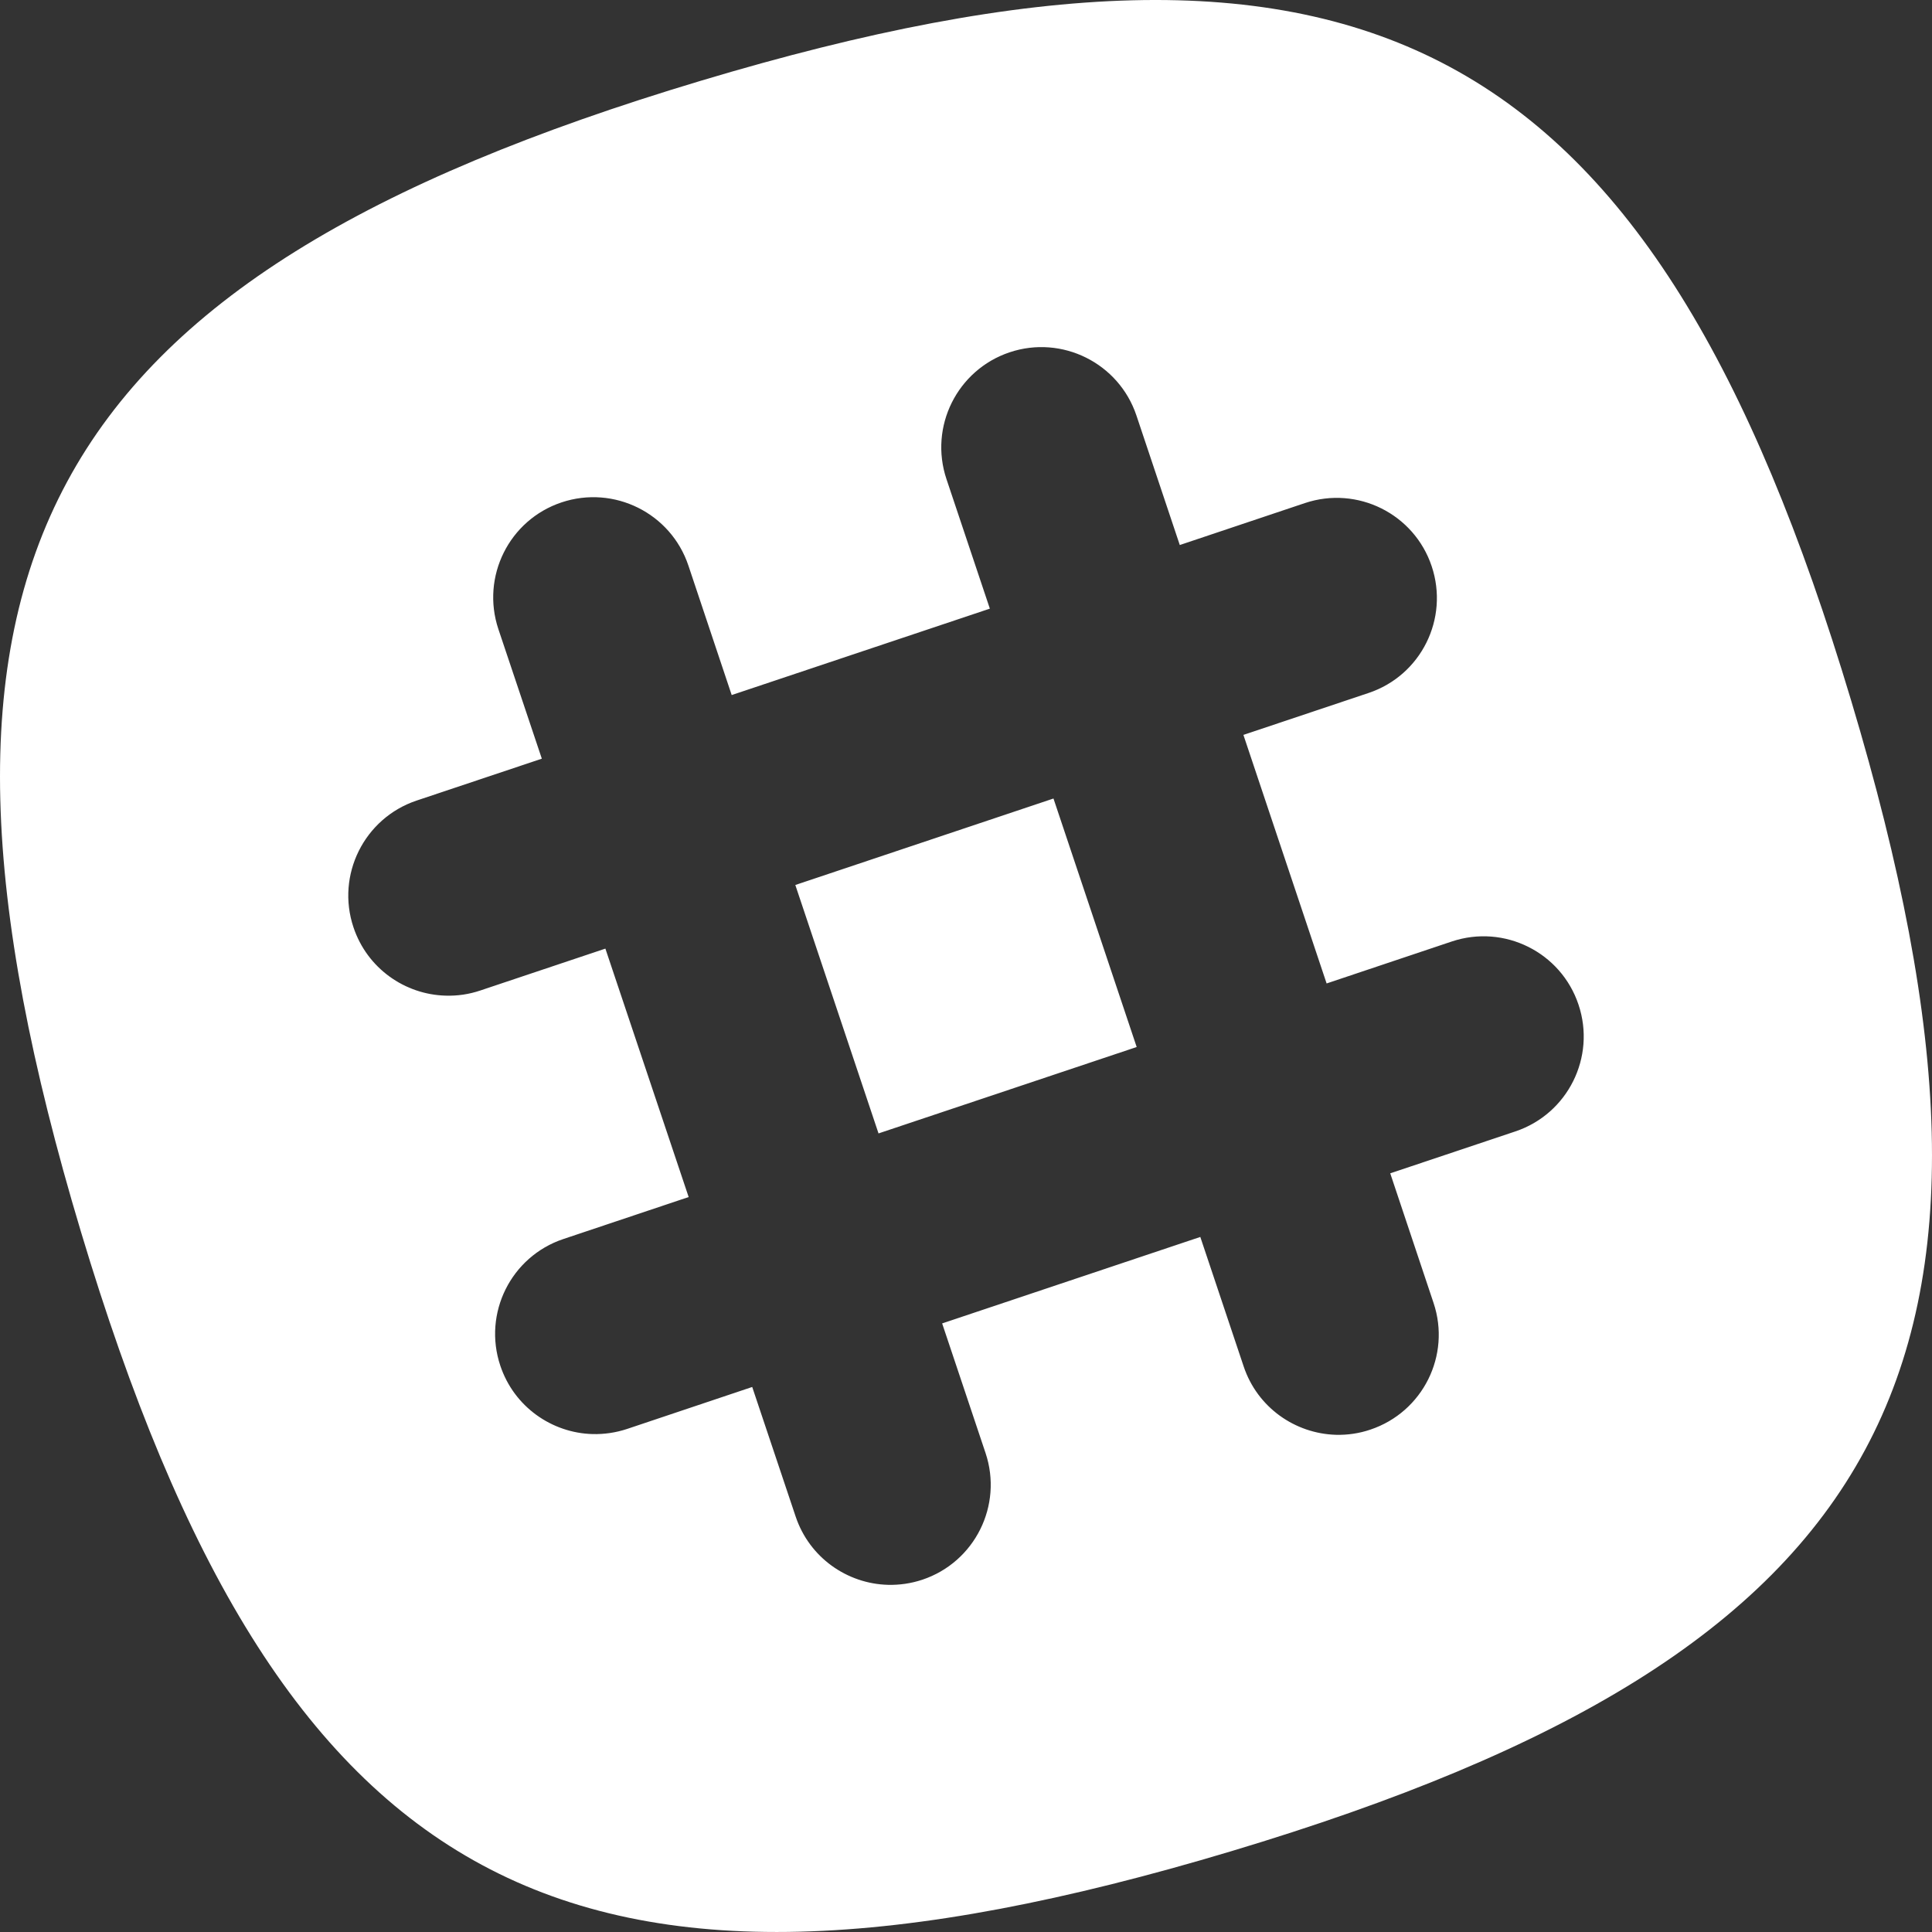 <?xml version="1.0" encoding="UTF-8"?>
<svg width="29px" height="29px" viewBox="0 0 29 29" version="1.1" xmlns="http://www.w3.org/2000/svg" xmlns:xlink="http://www.w3.org/1999/xlink">
    <rect x="0" y="0" width="29" height="29" fill="#333333" stroke="none"/>
    <!-- Generator: Sketch 49 (51002) - http://www.bohemiancoding.com/sketch -->
    <title>Slack-color</title>
    <desc>Created with Sketch.</desc>
    <defs></defs>
    <g id="Page-1" stroke="none" stroke-width="1" fill="none" fill-rule="evenodd">
        <g id="Artboard" transform="translate(-190, -726)" fill="#FFFFFF">
            <path d="M217.786,736.514 C214.797,726.549 210.479,724.224 200.514,727.214 C190.55,730.203 188.224,734.521 191.214,744.486 C194.204,754.45 198.522,756.776 208.486,753.786 C218.451,750.796 220.776,746.478 217.786,736.514 M212.746,742.983 L210.868,743.612 L211.518,745.557 C211.782,746.343 211.358,747.195 210.57,747.459 C210.399,747.517 210.225,747.541 210.055,747.537 C209.44,747.52 208.874,747.127 208.668,746.511 L208.017,744.567 L204.142,745.865 L204.793,747.809 C205.057,748.596 204.633,749.448 203.845,749.712 C203.674,749.769 203.5,749.793 203.33,749.789 C202.715,749.773 202.149,749.379 201.943,748.764 L201.291,746.819 L199.413,747.449 C199.241,747.506 199.066,747.53 198.896,747.526 C198.283,747.51 197.716,747.116 197.51,746.5 C197.246,745.713 197.67,744.861 198.457,744.598 L200.337,743.968 L199.087,740.239 L197.209,740.868 C197.037,740.926 196.863,740.95 196.692,740.945 C196.079,740.93 195.512,740.536 195.306,739.92 C195.042,739.133 195.467,738.281 196.253,738.017 L198.133,737.388 L197.481,735.444 C197.218,734.656 197.642,733.804 198.429,733.541 C199.217,733.278 200.069,733.702 200.333,734.489 L200.983,736.433 L204.858,735.136 L204.207,733.192 C203.943,732.404 204.368,731.552 205.155,731.288 C205.942,731.025 206.794,731.45 207.058,732.236 L207.709,734.181 L209.588,733.551 C210.376,733.288 211.227,733.713 211.49,734.499 C211.754,735.287 211.33,736.139 210.542,736.402 L208.664,737.031 L209.913,740.762 L211.792,740.132 C212.579,739.869 213.431,740.293 213.694,741.08 C213.958,741.867 213.534,742.719 212.746,742.983 Z M201.938,739.284 L203.187,743.013 L207.062,741.716 L205.813,737.986 L201.938,739.284 Z" id="Slack"></path>
        </g>
    </g>
</svg>